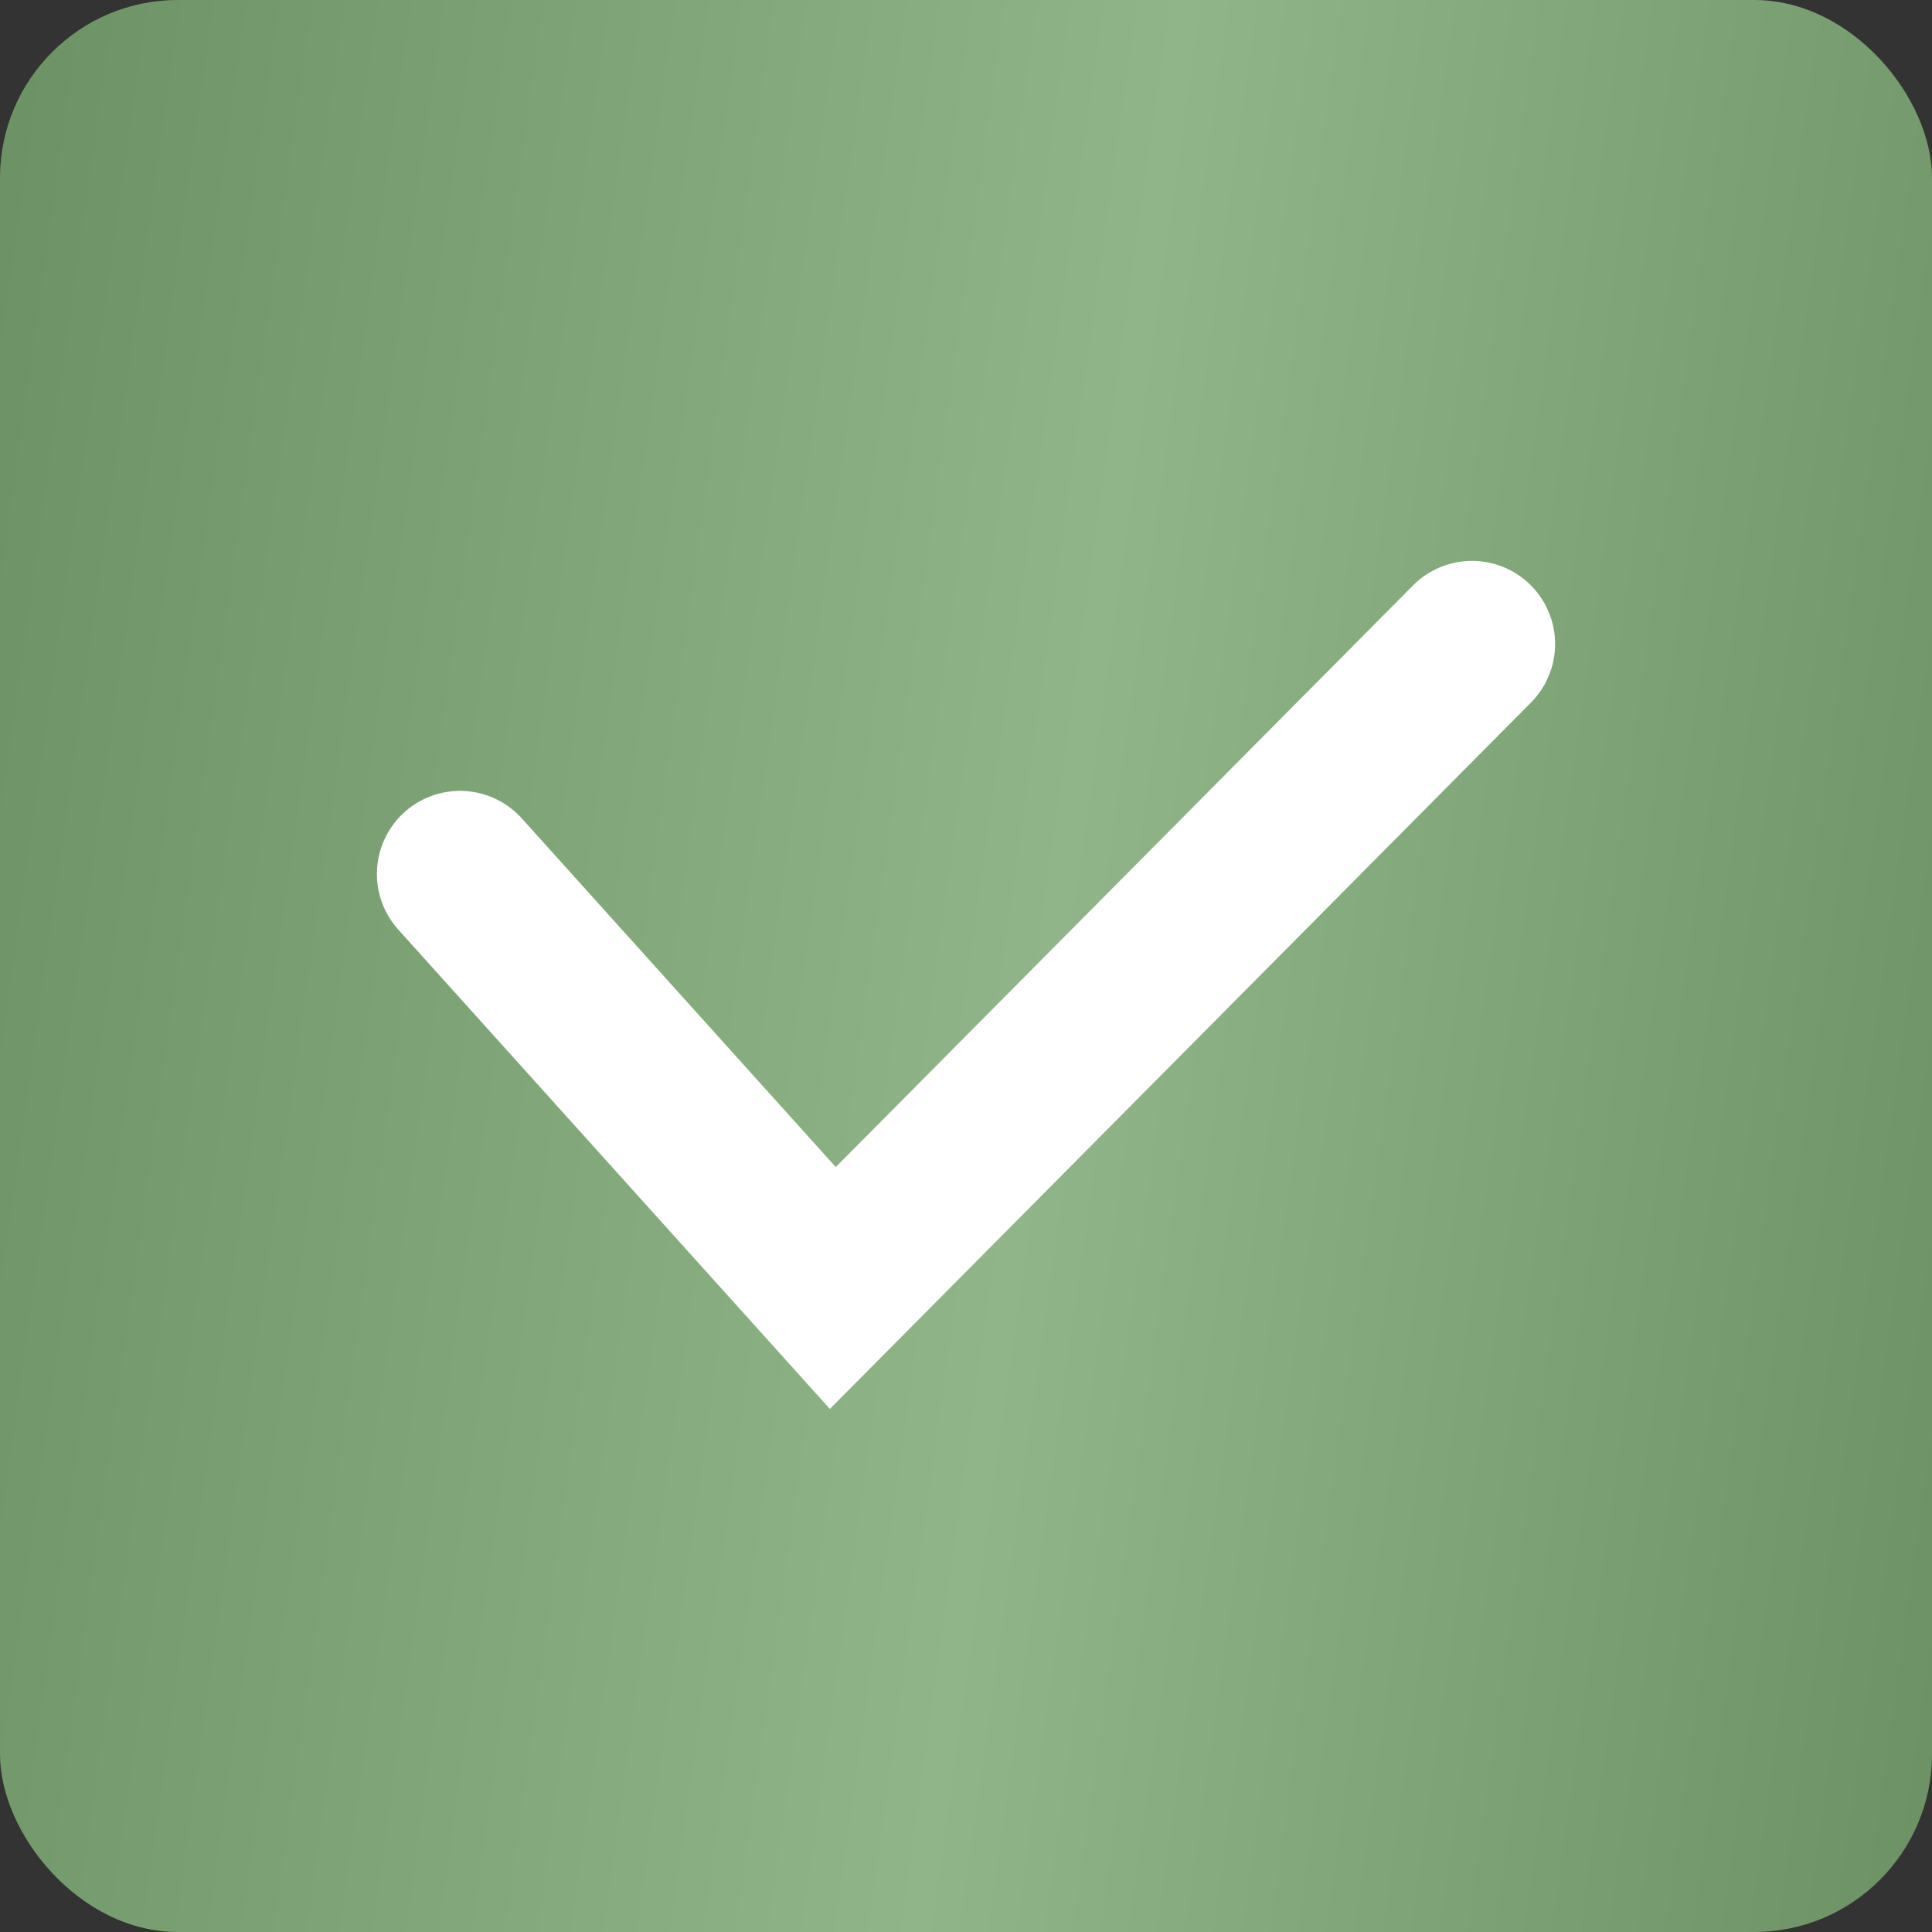 <svg width="30" height="30" viewBox="0 0 30 30" fill="none" xmlns="http://www.w3.org/2000/svg">
<rect x="0" y="0" width="30" height="30" fill="#333333" stroke="none"/>
<rect width="30" height="30" rx="2.762" fill="url(#paint0_linear_569_1047)"/>
<path d="M7.143 13.571L12.932 20L22.857 10" stroke="white" stroke-width="2.581" stroke-linecap="round"/>
<defs>
<linearGradient id="paint0_linear_569_1047" x1="30" y1="30" x2="-3.538" y2="25.313" gradientUnits="userSpaceOnUse">
<stop stop-color="#6C9165"/>
<stop offset="0.461" stop-color="#90B589"/>
<stop offset="1" stop-color="#6C9165"/>
</linearGradient>
</defs>
</svg>
